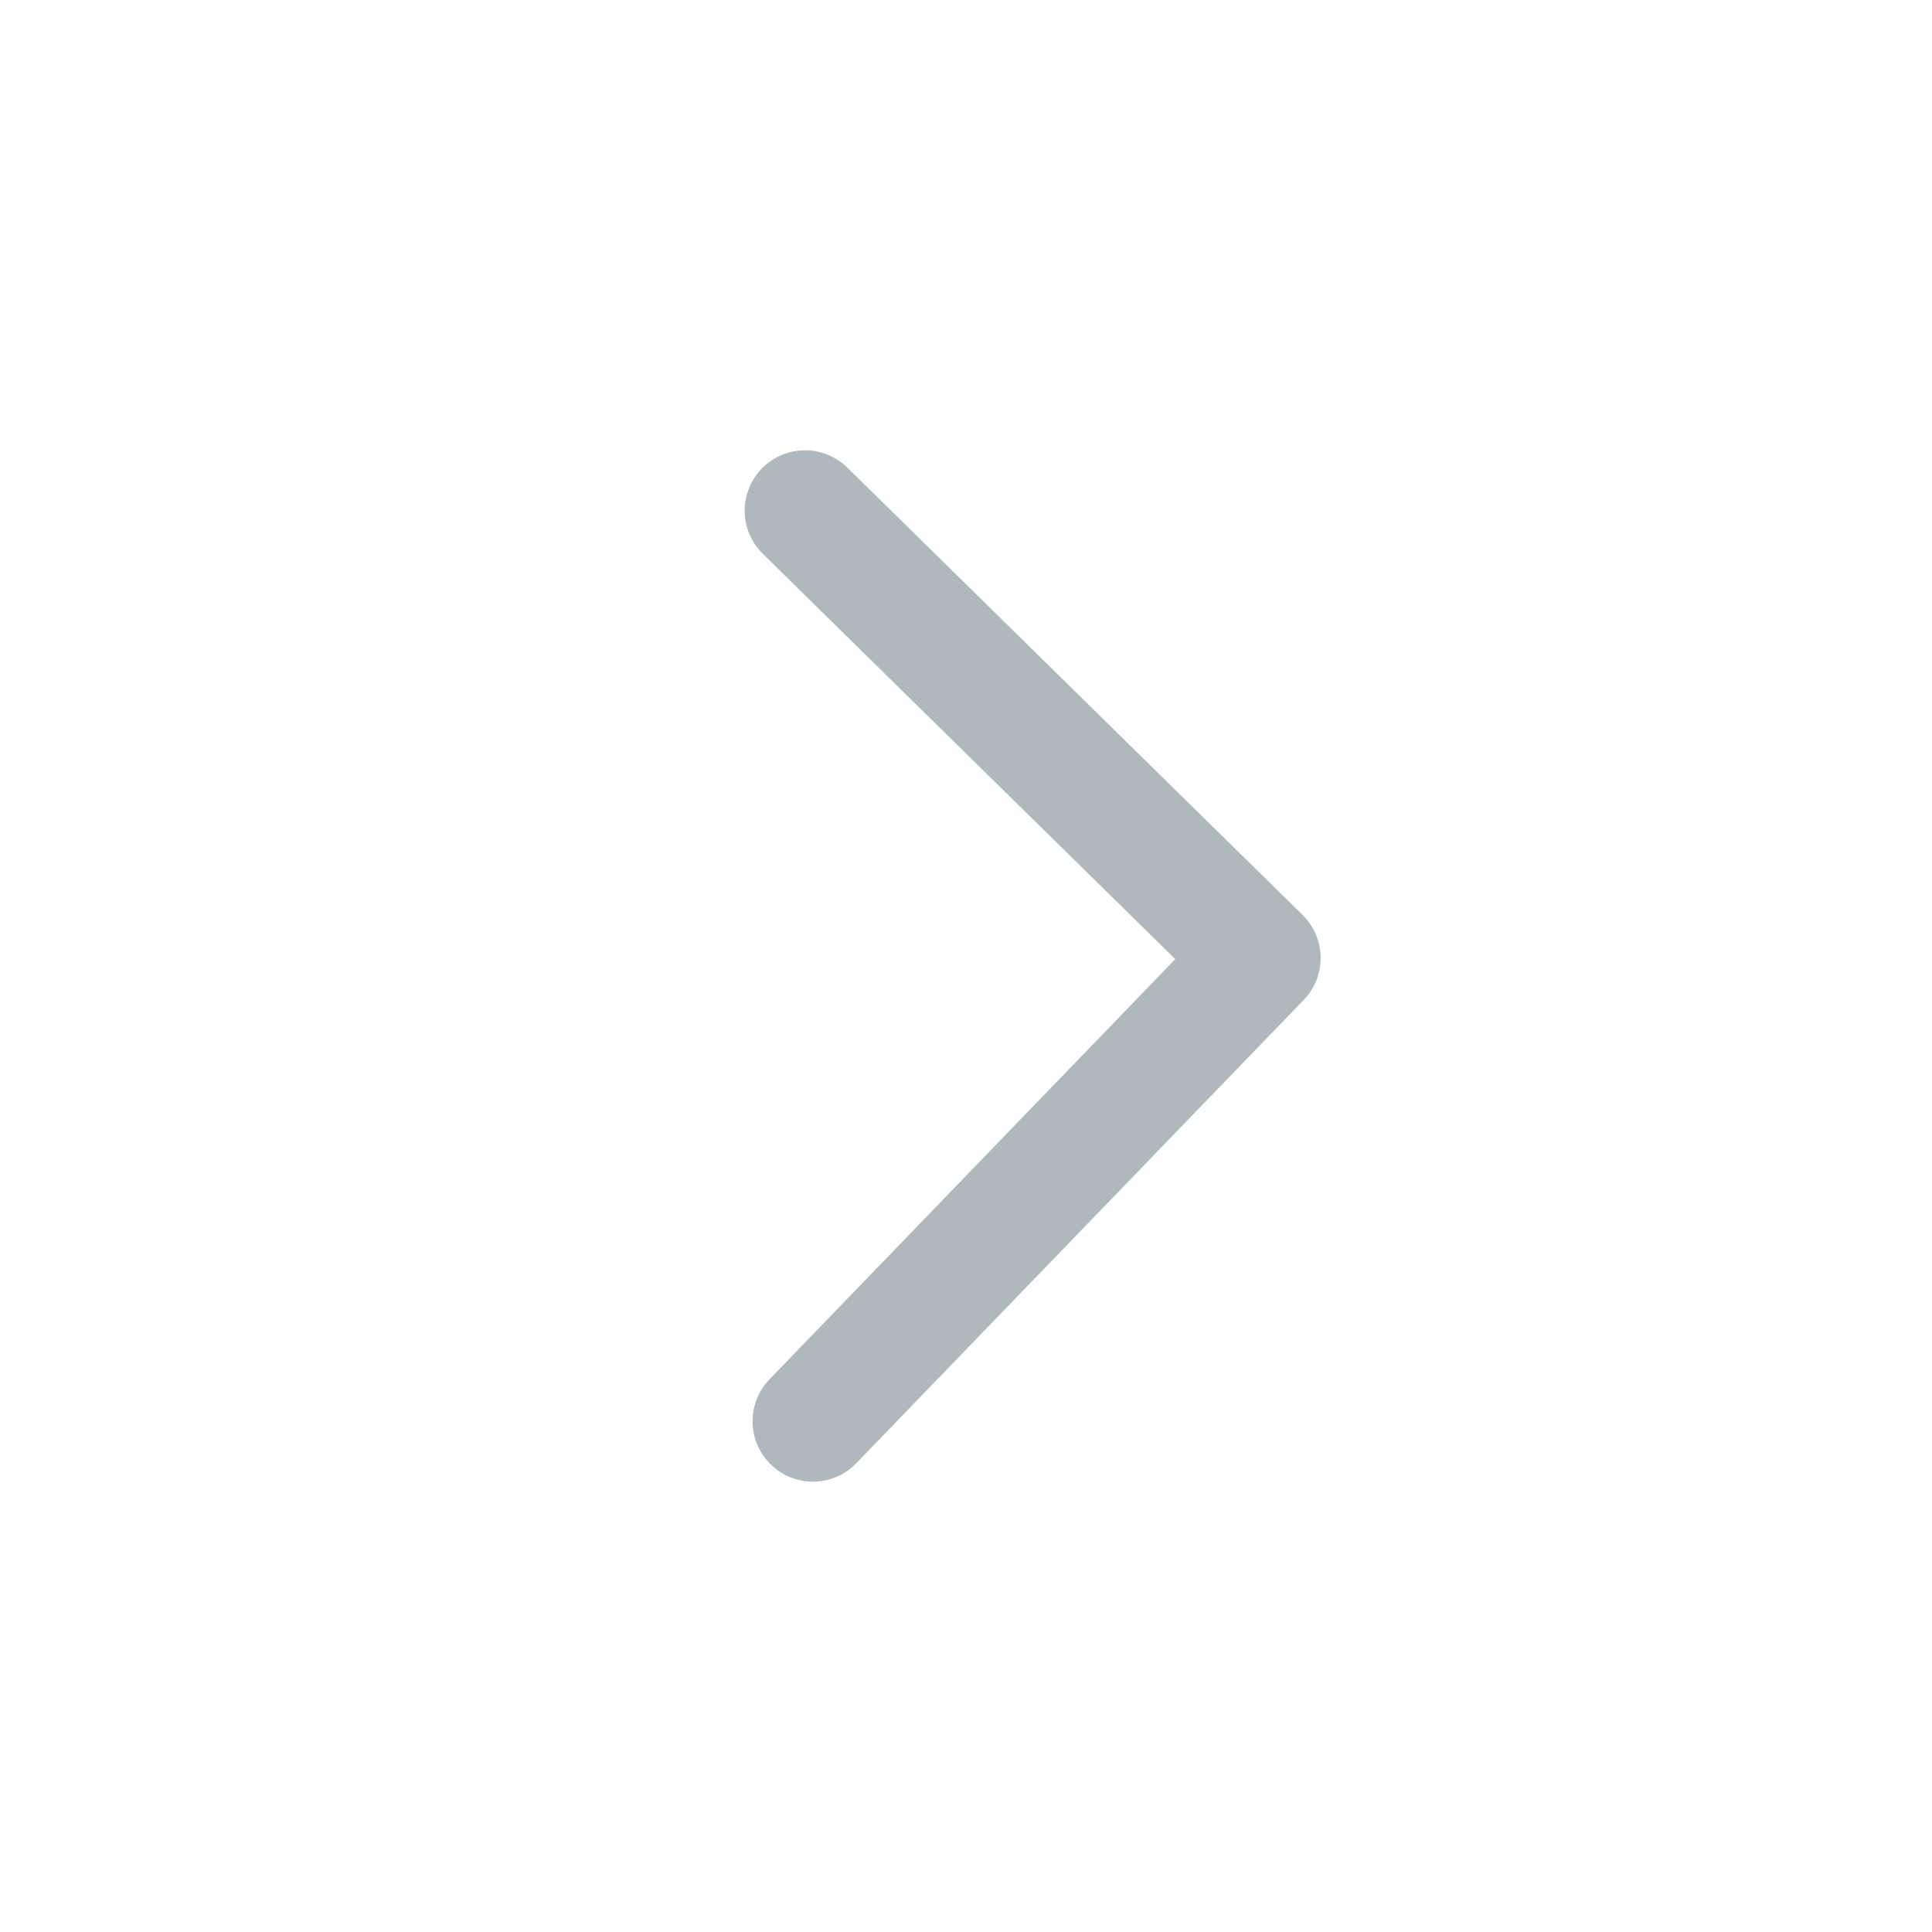 <?xml version="1.0" encoding="UTF-8"?>
<svg width="24px" height="24px" viewBox="0 0 24 24" version="1.1" xmlns="http://www.w3.org/2000/svg" xmlns:xlink="http://www.w3.org/1999/xlink">
    <!-- Generator: sketchtool 62 (101010) - https://sketch.com -->
    <title>32E68FA5-8BE6-4195-B0CB-54F7AB543220</title>
    <desc>Created with sketchtool.</desc>
    <g id="⚪️Element/Icons" stroke="none" stroke-width="1" fill="none" fill-rule="evenodd">
        <g id="Element/Icons" transform="translate(-1652, -977)">
            <g id="ic/24/24_arrow_g" transform="translate(1652, 977)">
                <g id="Group-2">
                    <g>
                        <rect id="48" x="0" y="0" width="24" height="24"></rect>
                        <rect id="14" x="6" y="5" width="14" height="14"></rect>
                        <polyline id="arrow-btn" stroke="#AEB8BD" stroke-width="1.5" stroke-linecap="round" stroke-linejoin="round" transform="translate(10.049, 12) rotate(-46) translate(-10.049, -12) " points="14.084 8.036 14.015 15.964 6.015 15.964"></polyline>
                    </g>
                </g>
            </g>
        </g>
    </g>
</svg>

